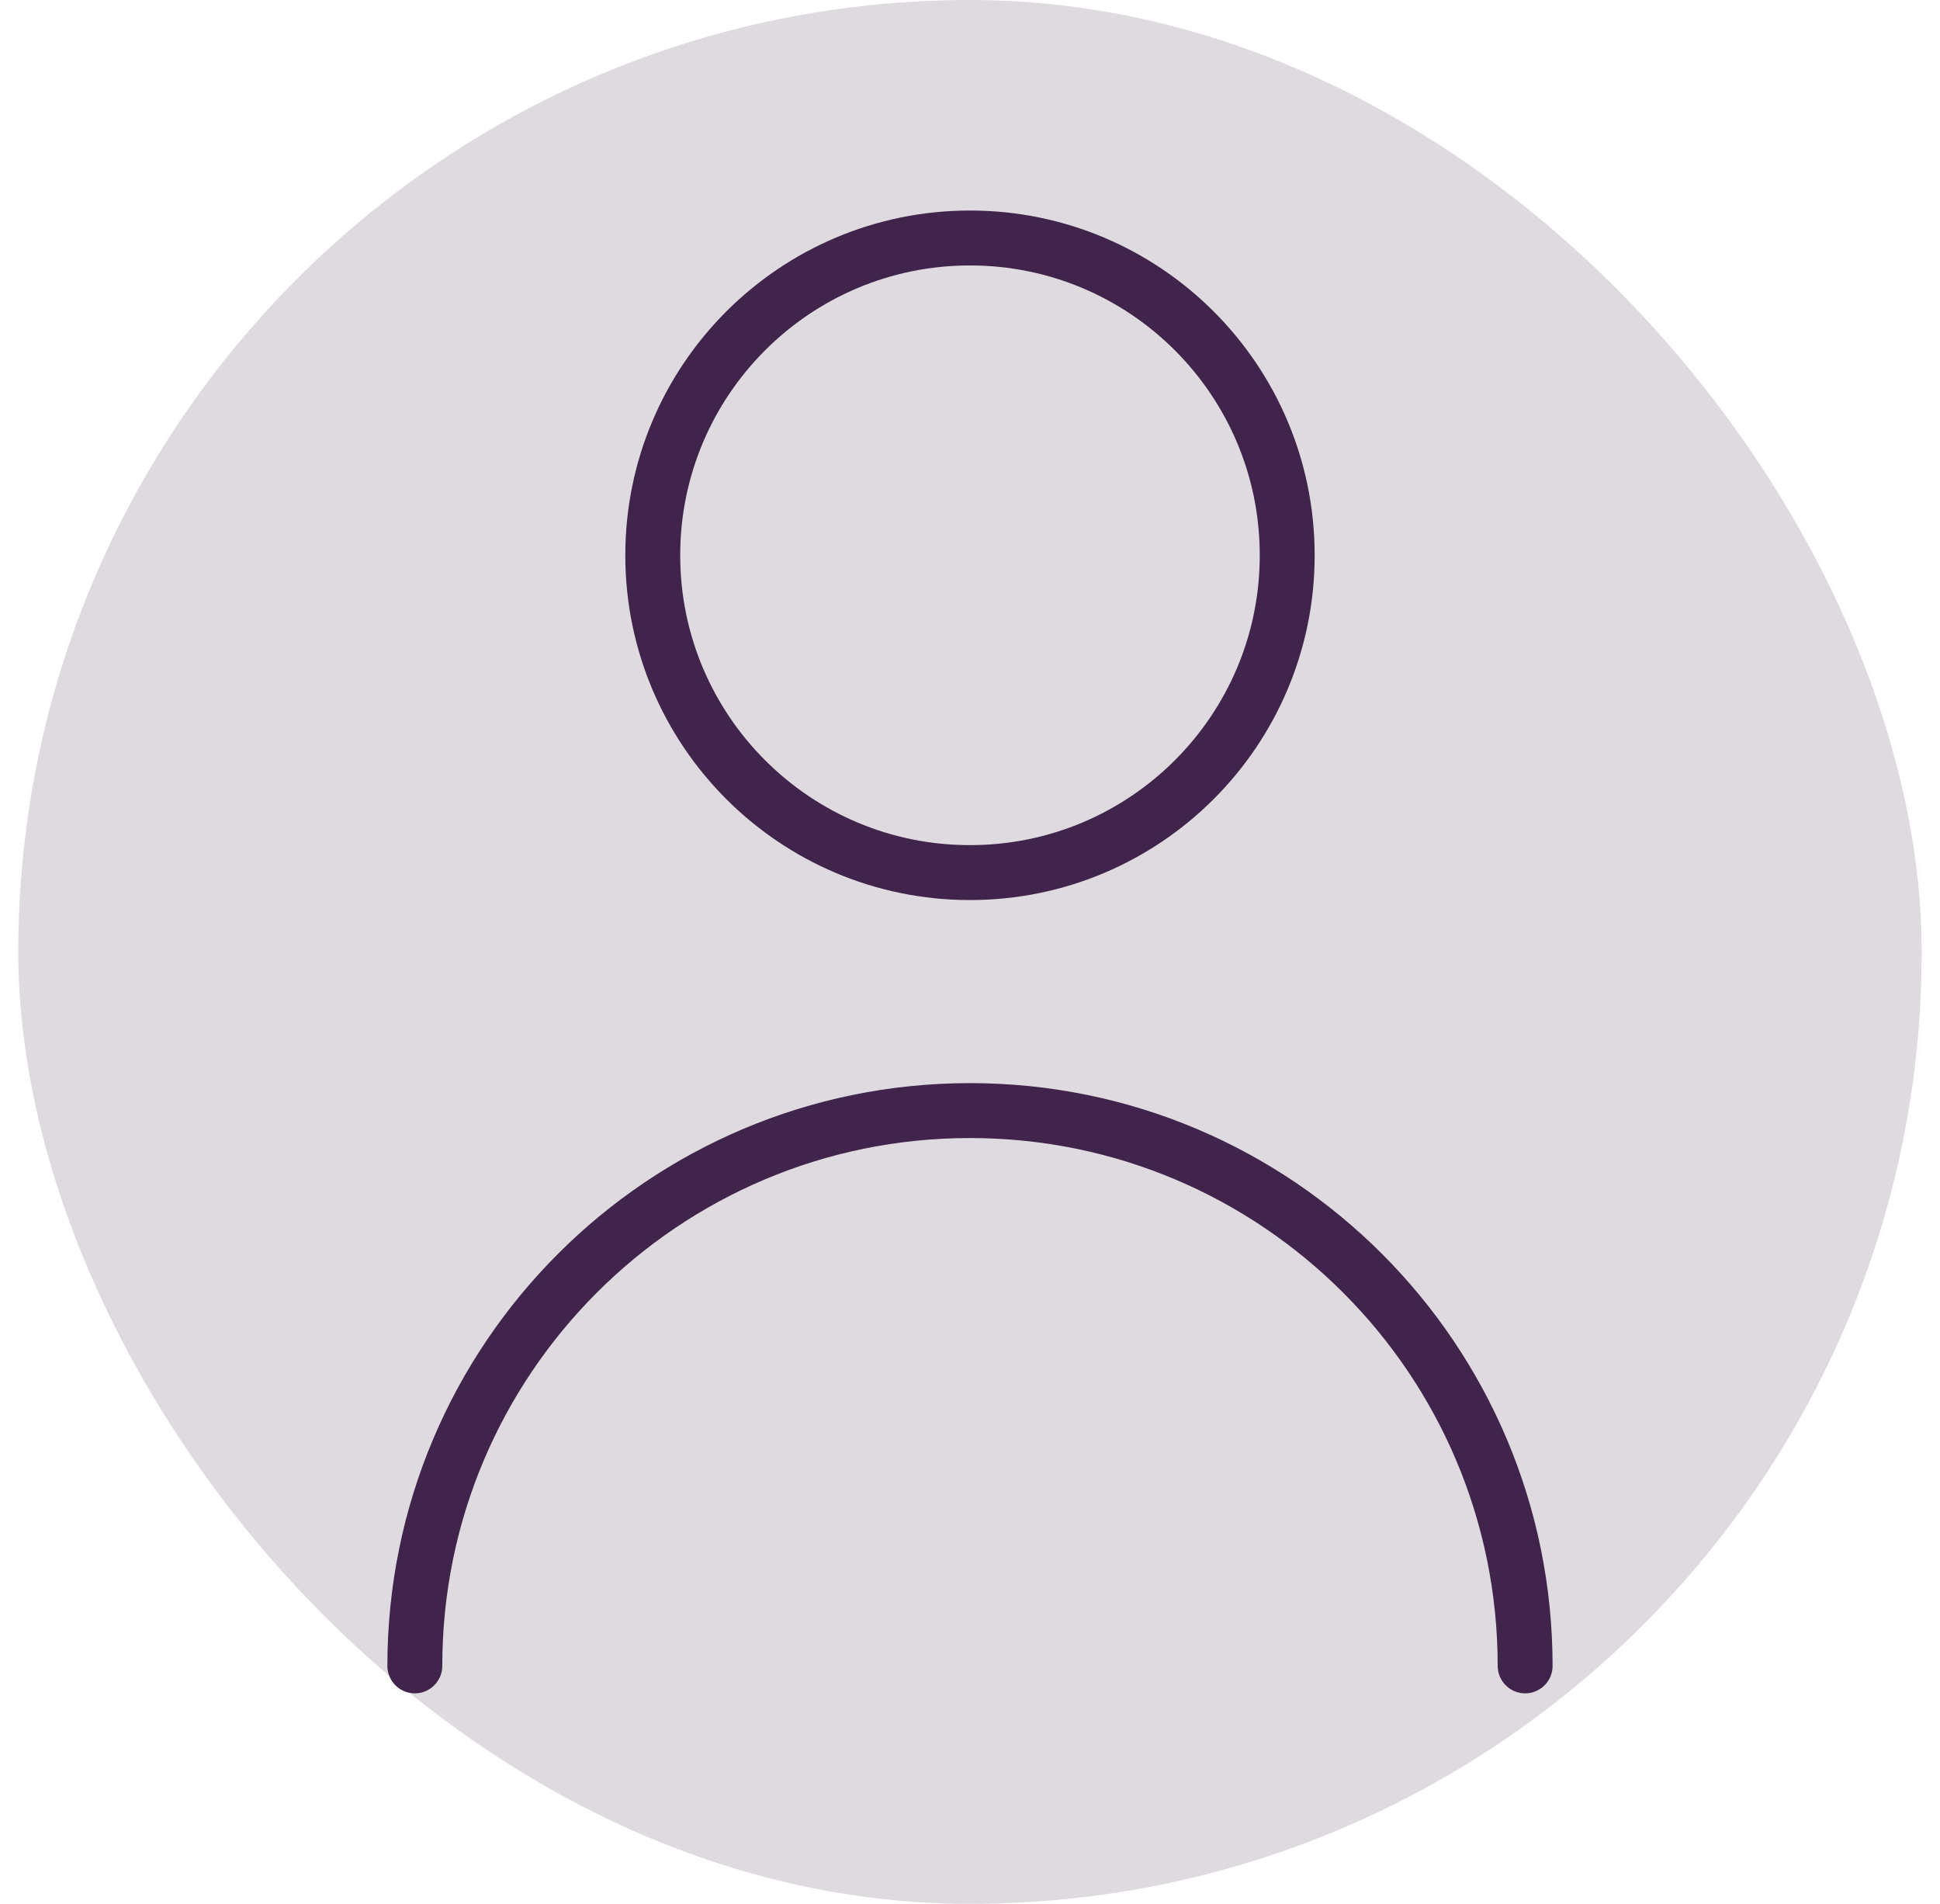 <svg width="53" height="52" viewBox="0 0 53 52" fill="none" xmlns="http://www.w3.org/2000/svg">
<rect x="0.5" width="52" height="52" rx="26" fill="#41244B" fill-opacity="0.17"/>
<path d="M41.666 45.5C41.666 37.124 34.876 30.333 26.5 30.333C18.123 30.333 11.333 37.124 11.333 45.5M26.5 23.833C21.713 23.833 17.833 19.953 17.833 15.167C17.833 10.38 21.713 6.5 26.5 6.5C31.286 6.5 35.166 10.38 35.166 15.167C35.166 19.953 31.286 23.833 26.5 23.833Z" stroke="#41244B" stroke-width="1.5" stroke-linecap="round" stroke-linejoin="round"/>
</svg>
